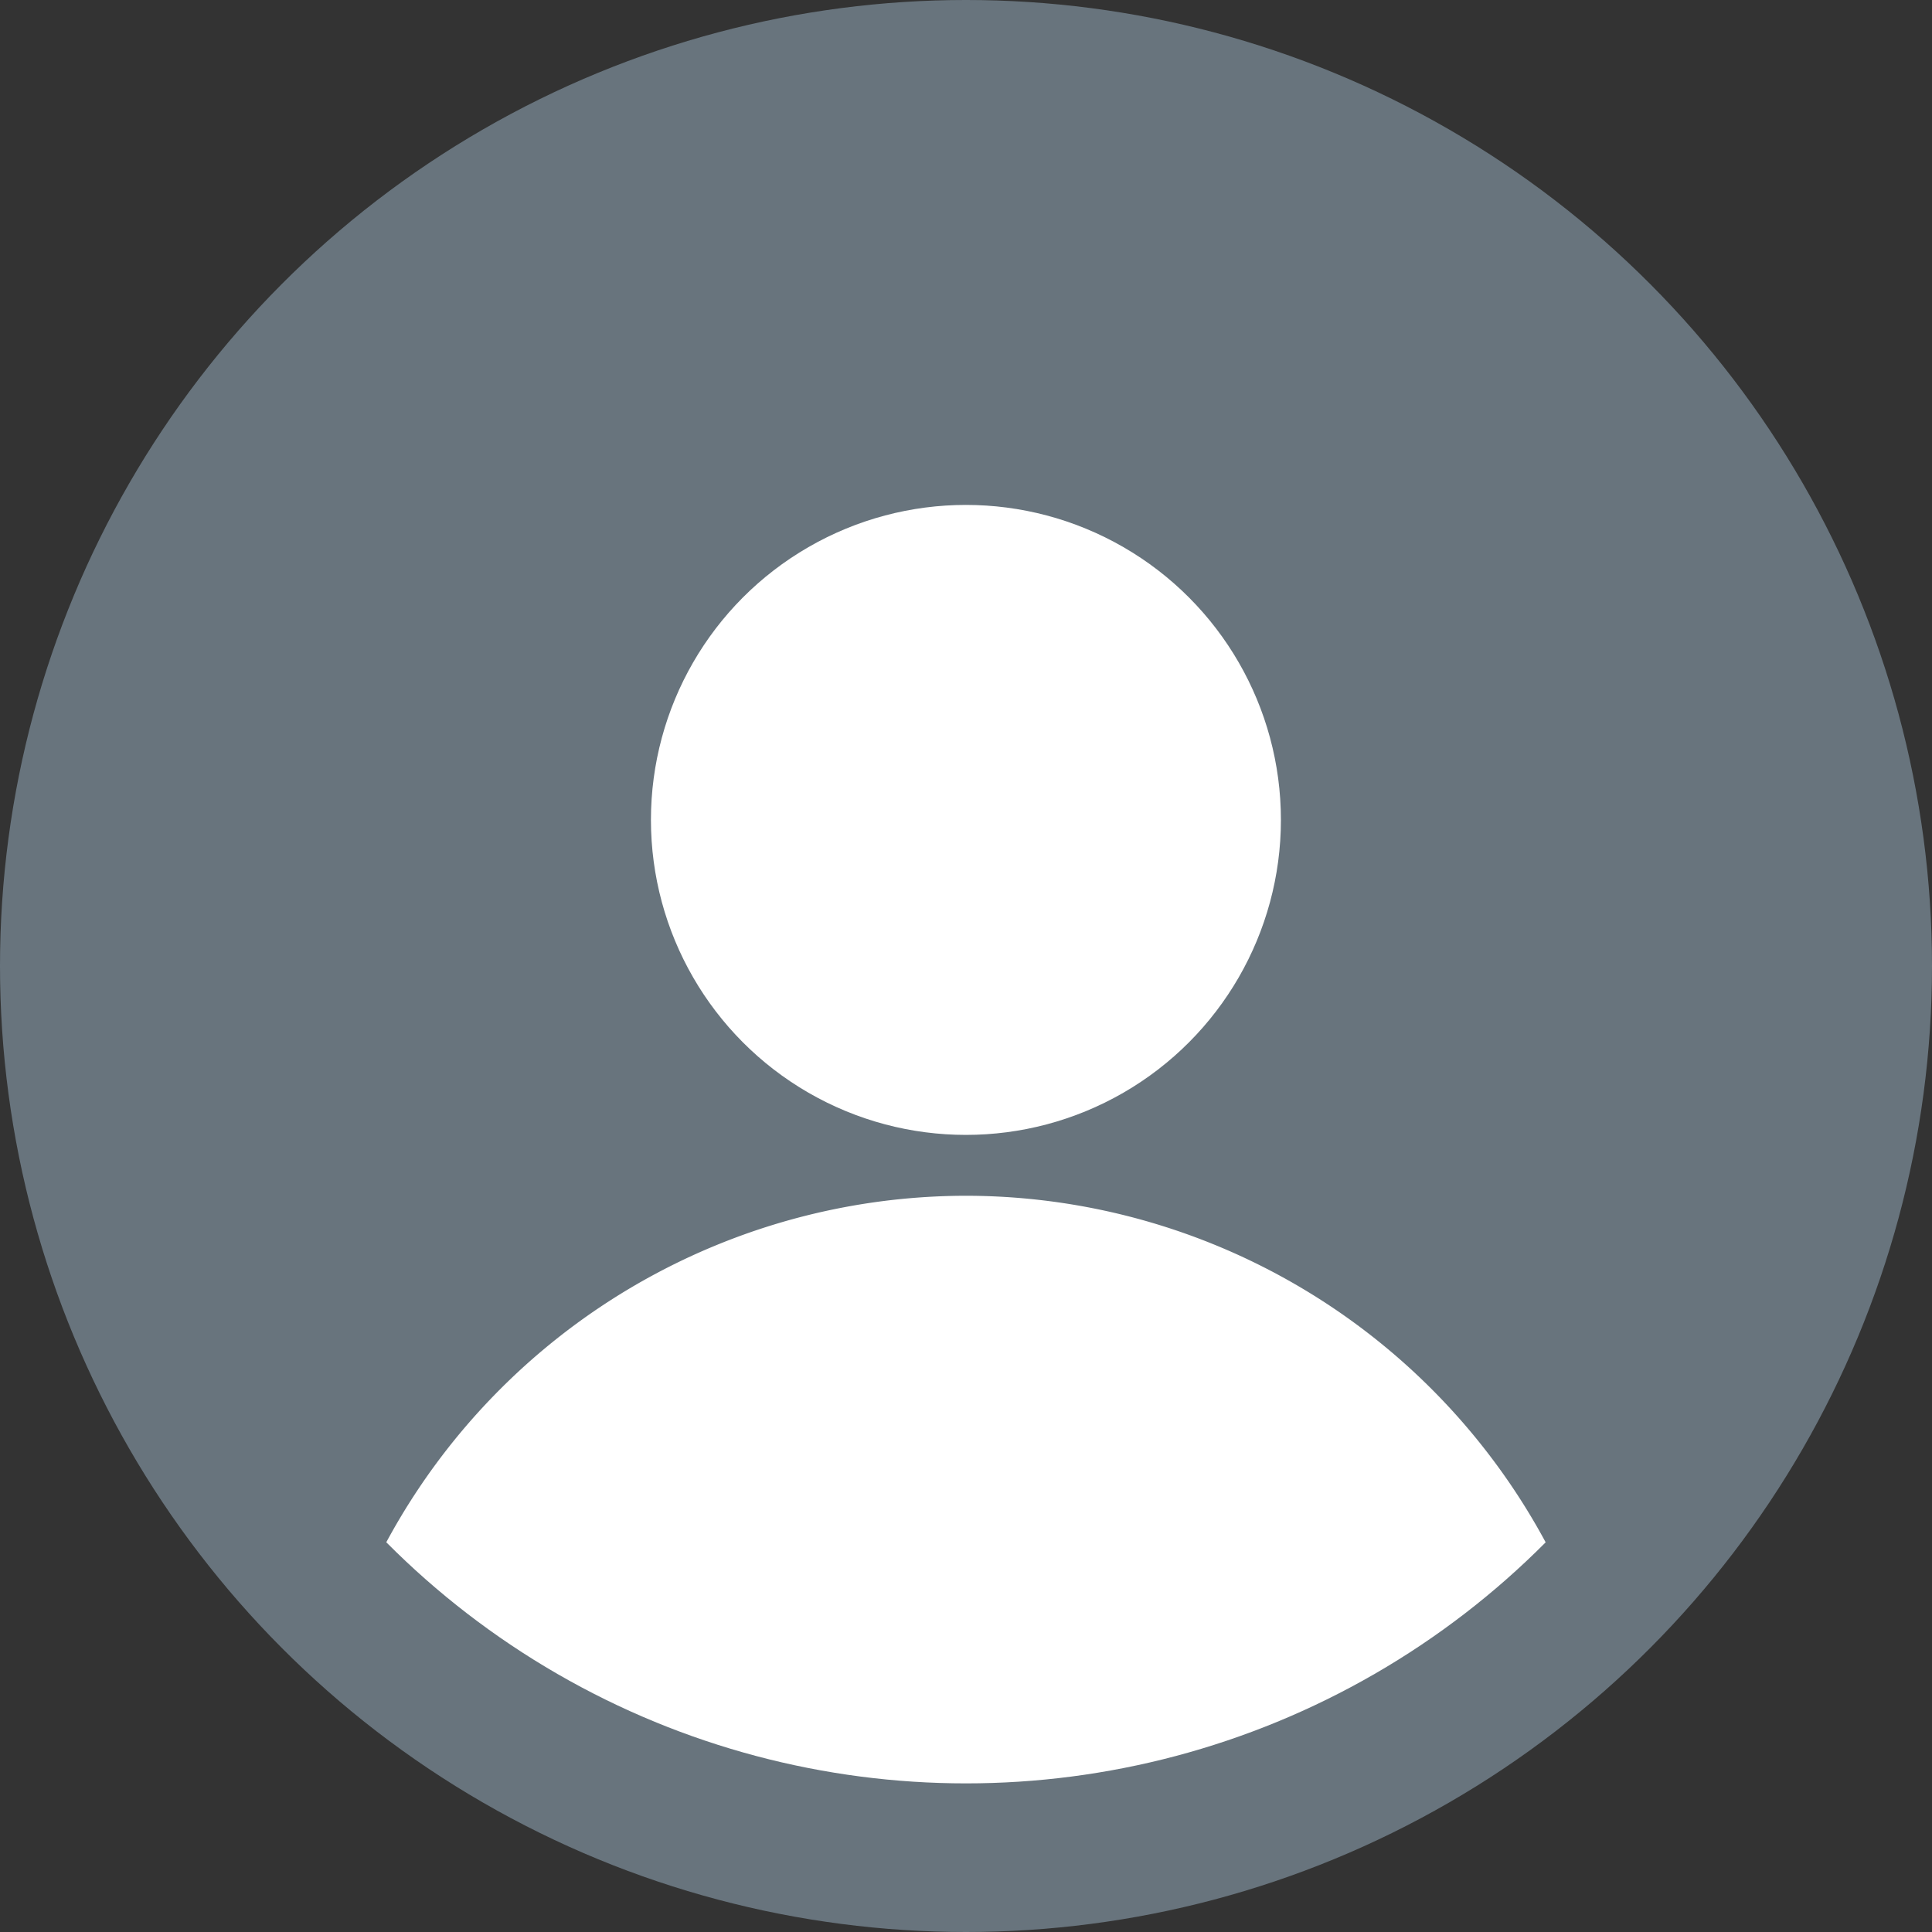 <svg xmlns="http://www.w3.org/2000/svg" xmlns:xlink="http://www.w3.org/1999/xlink" width="26" height="26" viewBox="0 0 26 26">
  <rect x="0" y="0" width="26" height="26" fill="#333333" stroke="none"/>
  <defs>
    <clipPath id="clip-path">
      <circle id="Ellipse_94" data-name="Ellipse 94" cx="11" cy="11" r="11" transform="translate(1.282 1.283)" fill="#fff"/>
    </clipPath>
  </defs>
  <g id="Group_4323" data-name="Group 4323" transform="translate(-240 -218)">
    <circle id="Ellipse_93" data-name="Ellipse 93" cx="13" cy="13" r="13" transform="translate(240 218)" fill="#68747d"/>
    <g id="Mask_Group_6" data-name="Mask Group 6" transform="translate(240.718 218.717)" clip-path="url(#clip-path)">
      <g id="user_7_" data-name="user (7)" transform="translate(3.418 6.078)">
        <g id="Group_4280" data-name="Group 4280" transform="translate(0 9.297)">
          <g id="Group_4279" data-name="Group 4279" transform="translate(0)">
            <path id="Path_3935" data-name="Path 3935" d="M20.192,257.323a8.874,8.874,0,0,0-8.864,8.864.386.386,0,0,0,.385.385H28.67a.386.386,0,0,0,.385-.385A8.874,8.874,0,0,0,20.192,257.323Z" transform="translate(-11.328 -257.323)" fill="#fff"/>
          </g>
        </g>
        <g id="Group_4282" data-name="Group 4282" transform="translate(4.624 0)">
          <g id="Group_4281" data-name="Group 4281" transform="translate(0 0)">
            <circle id="Ellipse_32" data-name="Ellipse 32" cx="4.239" cy="4.239" r="4.239" fill="#fff"/>
          </g>
        </g>
      </g>
    </g>
  </g>
</svg>